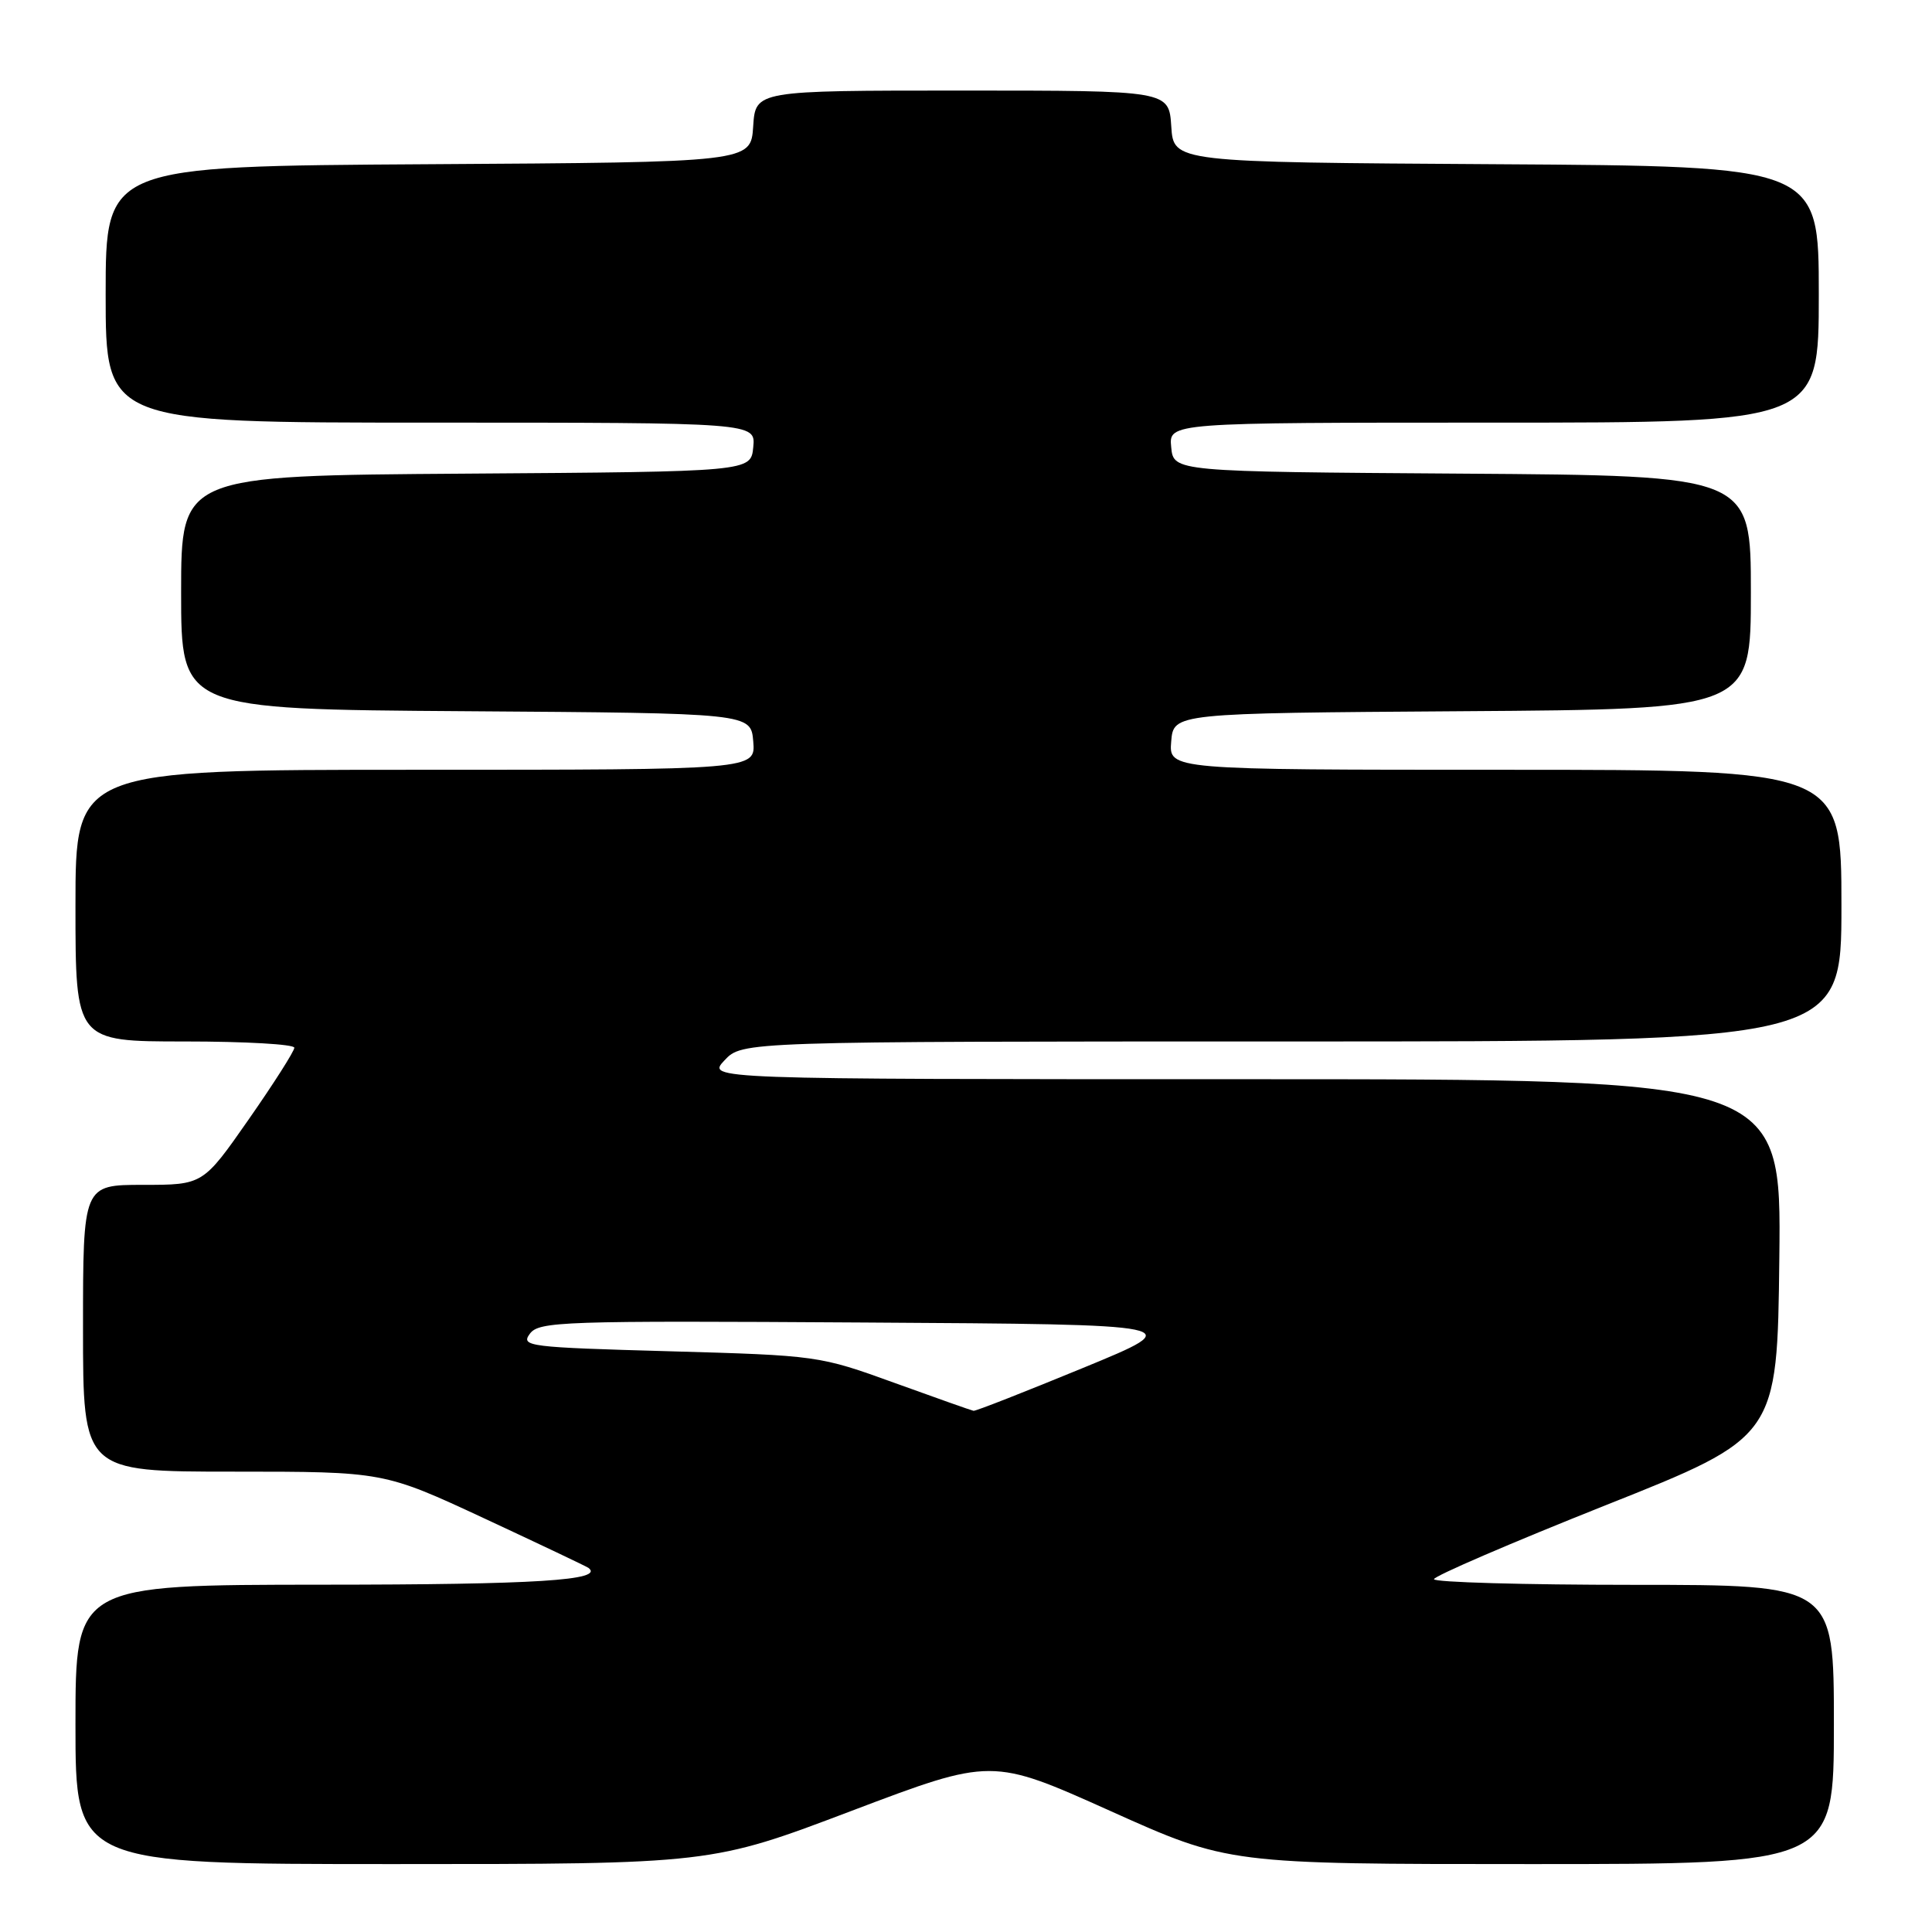 <?xml version="1.0" encoding="UTF-8" standalone="no"?>
<!DOCTYPE svg PUBLIC "-//W3C//DTD SVG 1.1//EN" "http://www.w3.org/Graphics/SVG/1.1/DTD/svg11.dtd" >
<svg xmlns="http://www.w3.org/2000/svg" xmlns:xlink="http://www.w3.org/1999/xlink" version="1.1" viewBox="0 0 256 256">
 <g >
 <path fill="currentColor"
d=" M 112.83 239.95 C 131.42 232.91 131.42 232.91 147.10 239.95 C 162.78 247.00 162.78 247.00 202.89 247.00 C 243.00 247.00 243.00 247.00 243.00 228.50 C 243.00 210.00 243.00 210.00 216.50 210.00 C 201.93 210.00 190.01 209.66 190.01 209.25 C 190.02 208.84 200.25 204.43 212.76 199.45 C 235.50 190.41 235.50 190.41 235.77 166.70 C 236.04 143.00 236.04 143.00 164.84 143.00 C 93.65 143.00 93.65 143.00 96.00 140.50 C 98.35 138.00 98.35 138.00 171.17 138.00 C 244.00 138.00 244.00 138.00 244.00 120.00 C 244.00 102.00 244.00 102.00 199.44 102.00 C 154.88 102.00 154.88 102.00 155.19 98.25 C 155.50 94.50 155.50 94.50 193.75 94.24 C 232.00 93.98 232.00 93.98 232.00 78.50 C 232.00 63.02 232.00 63.02 193.75 62.76 C 155.50 62.50 155.50 62.50 155.19 59.25 C 154.87 56.00 154.87 56.00 197.94 56.00 C 241.00 56.00 241.00 56.00 241.00 39.01 C 241.00 22.02 241.00 22.02 198.25 21.76 C 155.50 21.50 155.50 21.50 155.20 16.75 C 154.89 12.00 154.89 12.00 127.50 12.00 C 100.11 12.00 100.11 12.00 99.80 16.75 C 99.50 21.50 99.50 21.50 56.75 21.76 C 14.00 22.02 14.00 22.02 14.00 39.01 C 14.00 56.00 14.00 56.00 57.06 56.00 C 100.13 56.00 100.13 56.00 99.81 59.25 C 99.50 62.50 99.50 62.50 61.75 62.76 C 24.00 63.02 24.00 63.02 24.00 78.50 C 24.00 93.98 24.00 93.98 61.75 94.24 C 99.50 94.50 99.50 94.50 99.81 98.25 C 100.12 102.00 100.12 102.00 55.06 102.00 C 10.00 102.00 10.00 102.00 10.00 120.00 C 10.00 138.00 10.00 138.00 24.50 138.00 C 32.48 138.00 39.00 138.37 39.00 138.83 C 39.00 139.28 36.28 143.56 32.95 148.33 C 26.90 157.00 26.90 157.00 18.95 157.00 C 11.00 157.00 11.00 157.00 11.00 176.00 C 11.00 195.00 11.00 195.00 30.93 195.00 C 50.85 195.00 50.85 195.00 64.18 201.20 C 71.50 204.61 77.71 207.56 77.97 207.75 C 80.15 209.40 71.05 209.97 42.75 209.98 C 10.00 210.00 10.00 210.00 10.00 228.50 C 10.00 247.00 10.00 247.00 52.12 247.00 C 94.24 247.00 94.24 247.00 112.83 239.95 Z  M 118.50 183.23 C 108.59 179.64 108.32 179.60 88.70 179.05 C 70.02 178.53 68.98 178.40 70.20 176.74 C 71.41 175.09 74.41 174.99 114.50 175.24 C 157.50 175.50 157.50 175.50 143.50 181.26 C 135.80 184.43 129.28 186.99 129.00 186.94 C 128.72 186.89 124.00 185.22 118.50 183.23 Z "/>
</g>
</svg>